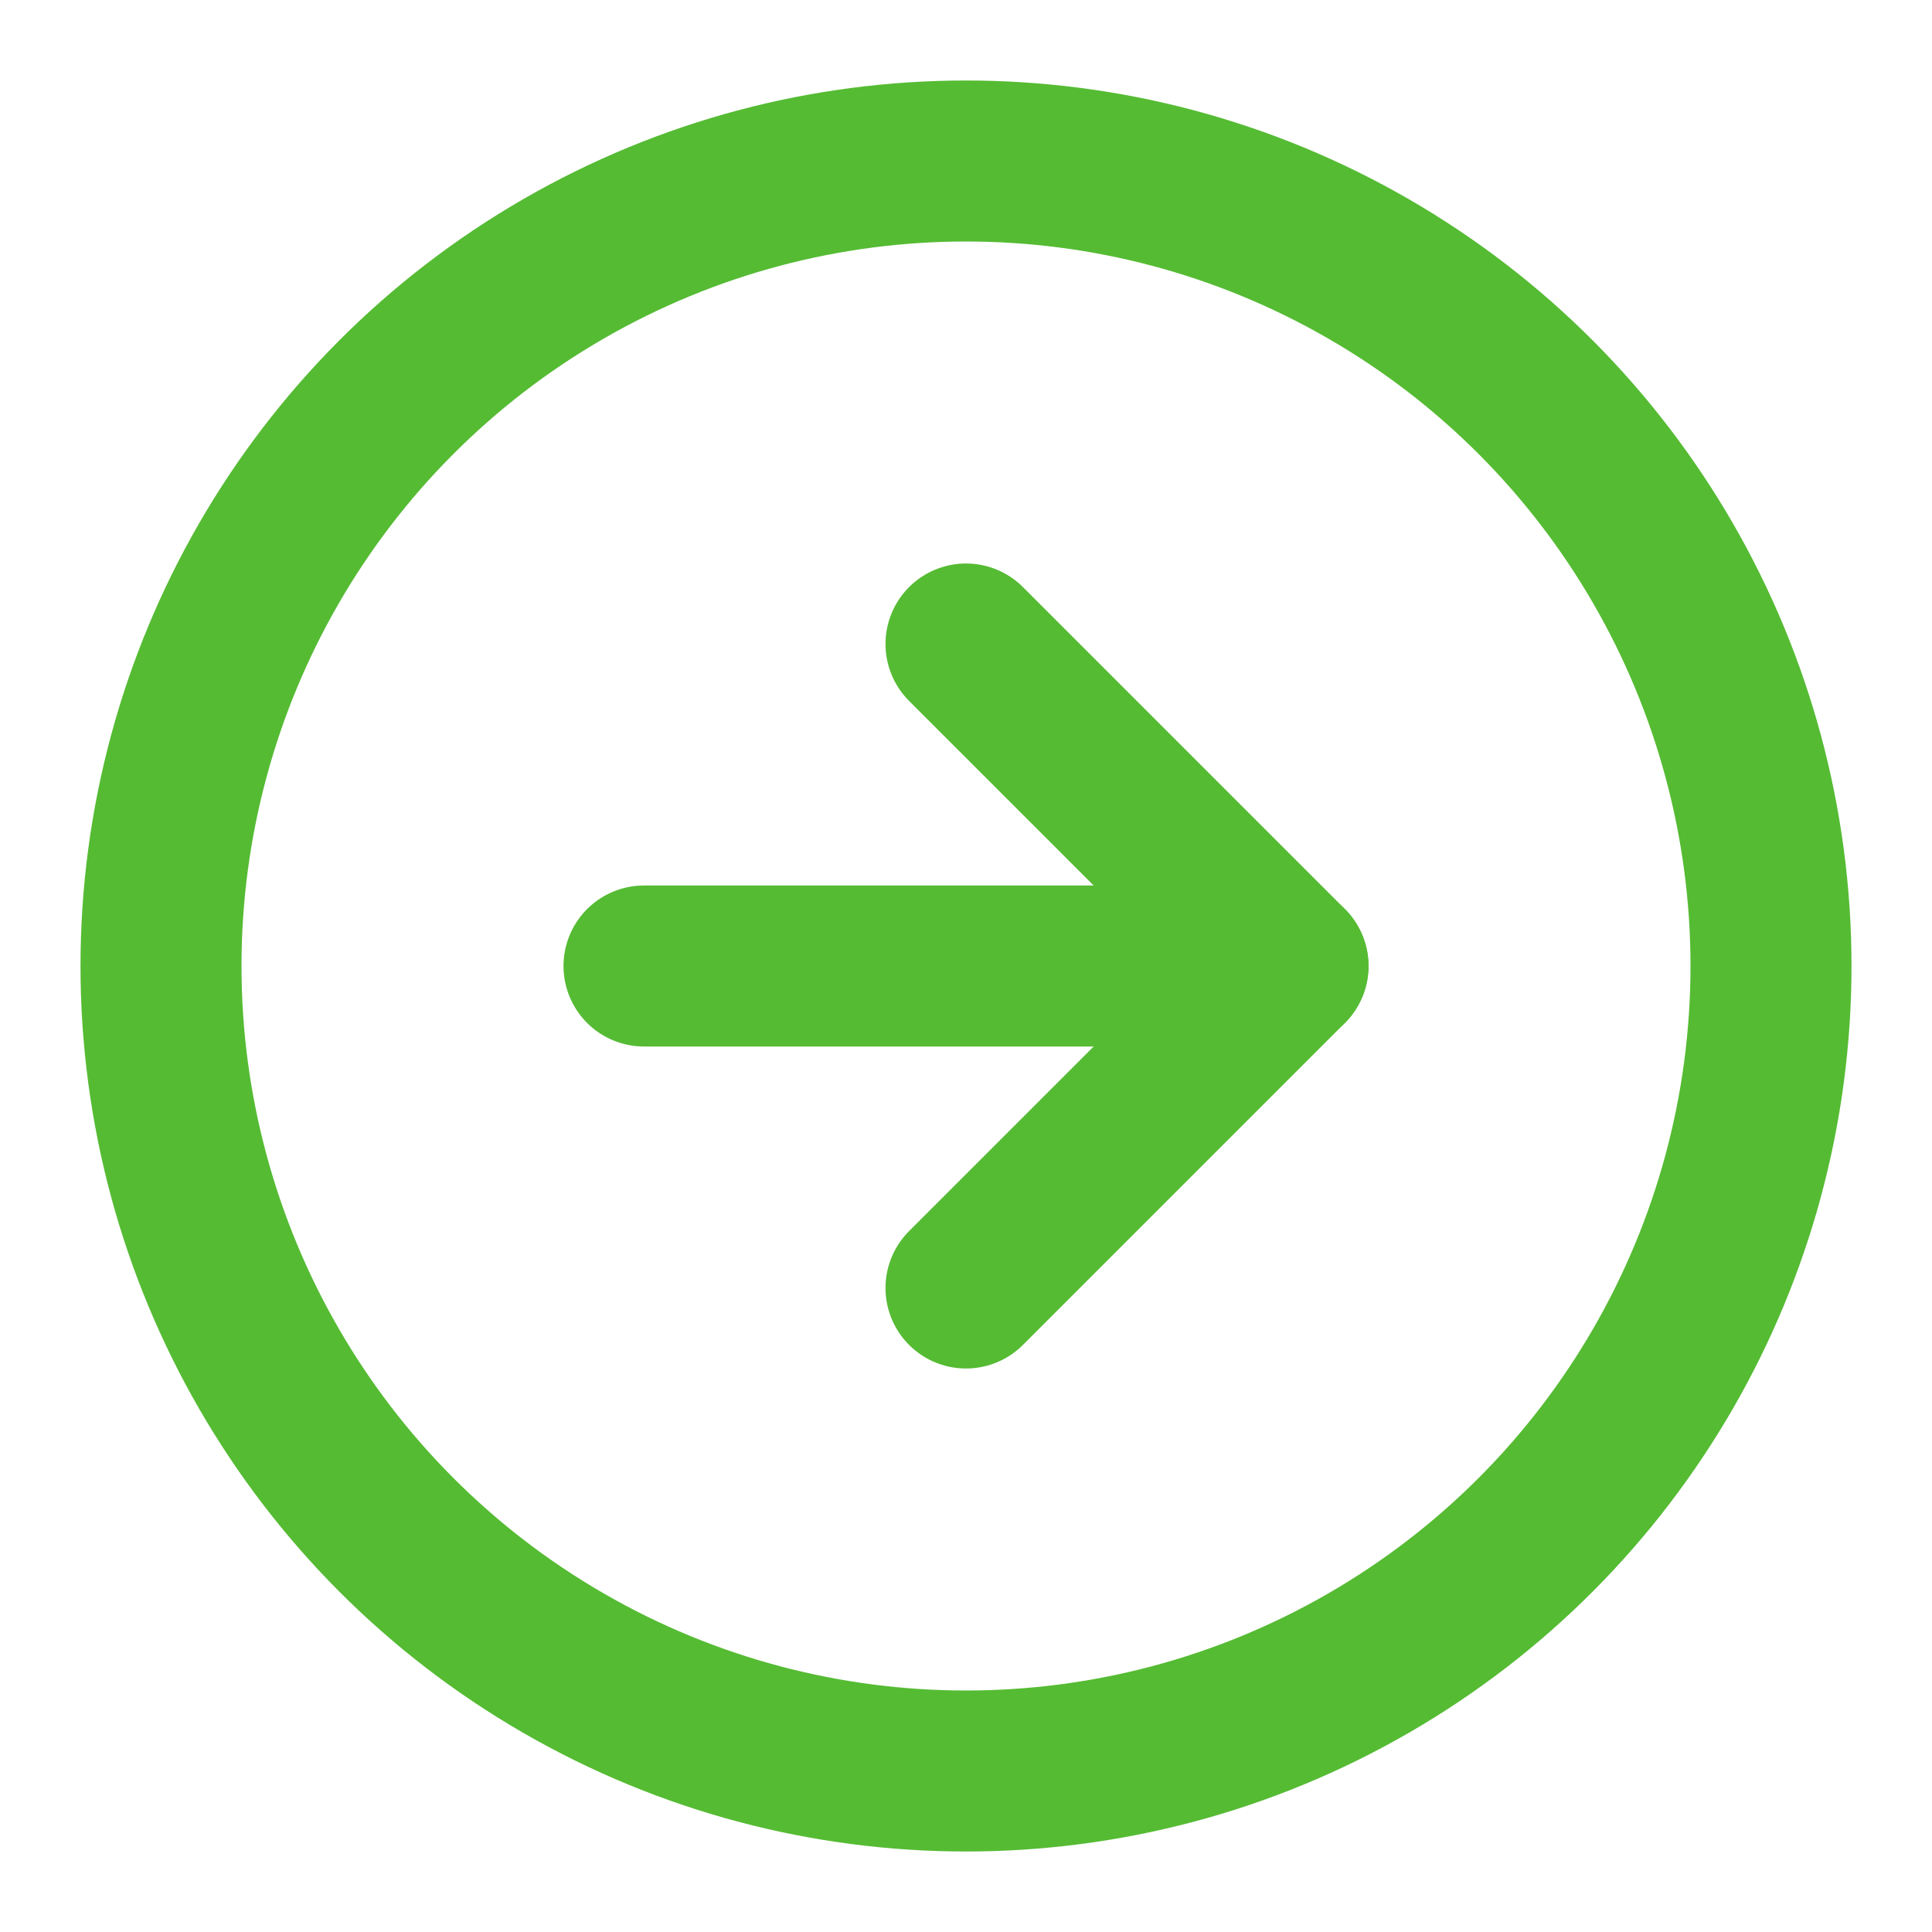 <svg xmlns="http://www.w3.org/2000/svg" width="24" height="24" viewBox="0 0 24 24" fill="none" stroke="#55BB33" stroke-width="2" stroke-linecap="round" stroke-linejoin="round" class="feather feather-arrow-right-circle"><circle cx="12" cy="12" r="10"></circle><polyline points="12 16 16 12 12 8"></polyline><line x1="8" y1="12" x2="16" y2="12"></line></svg>